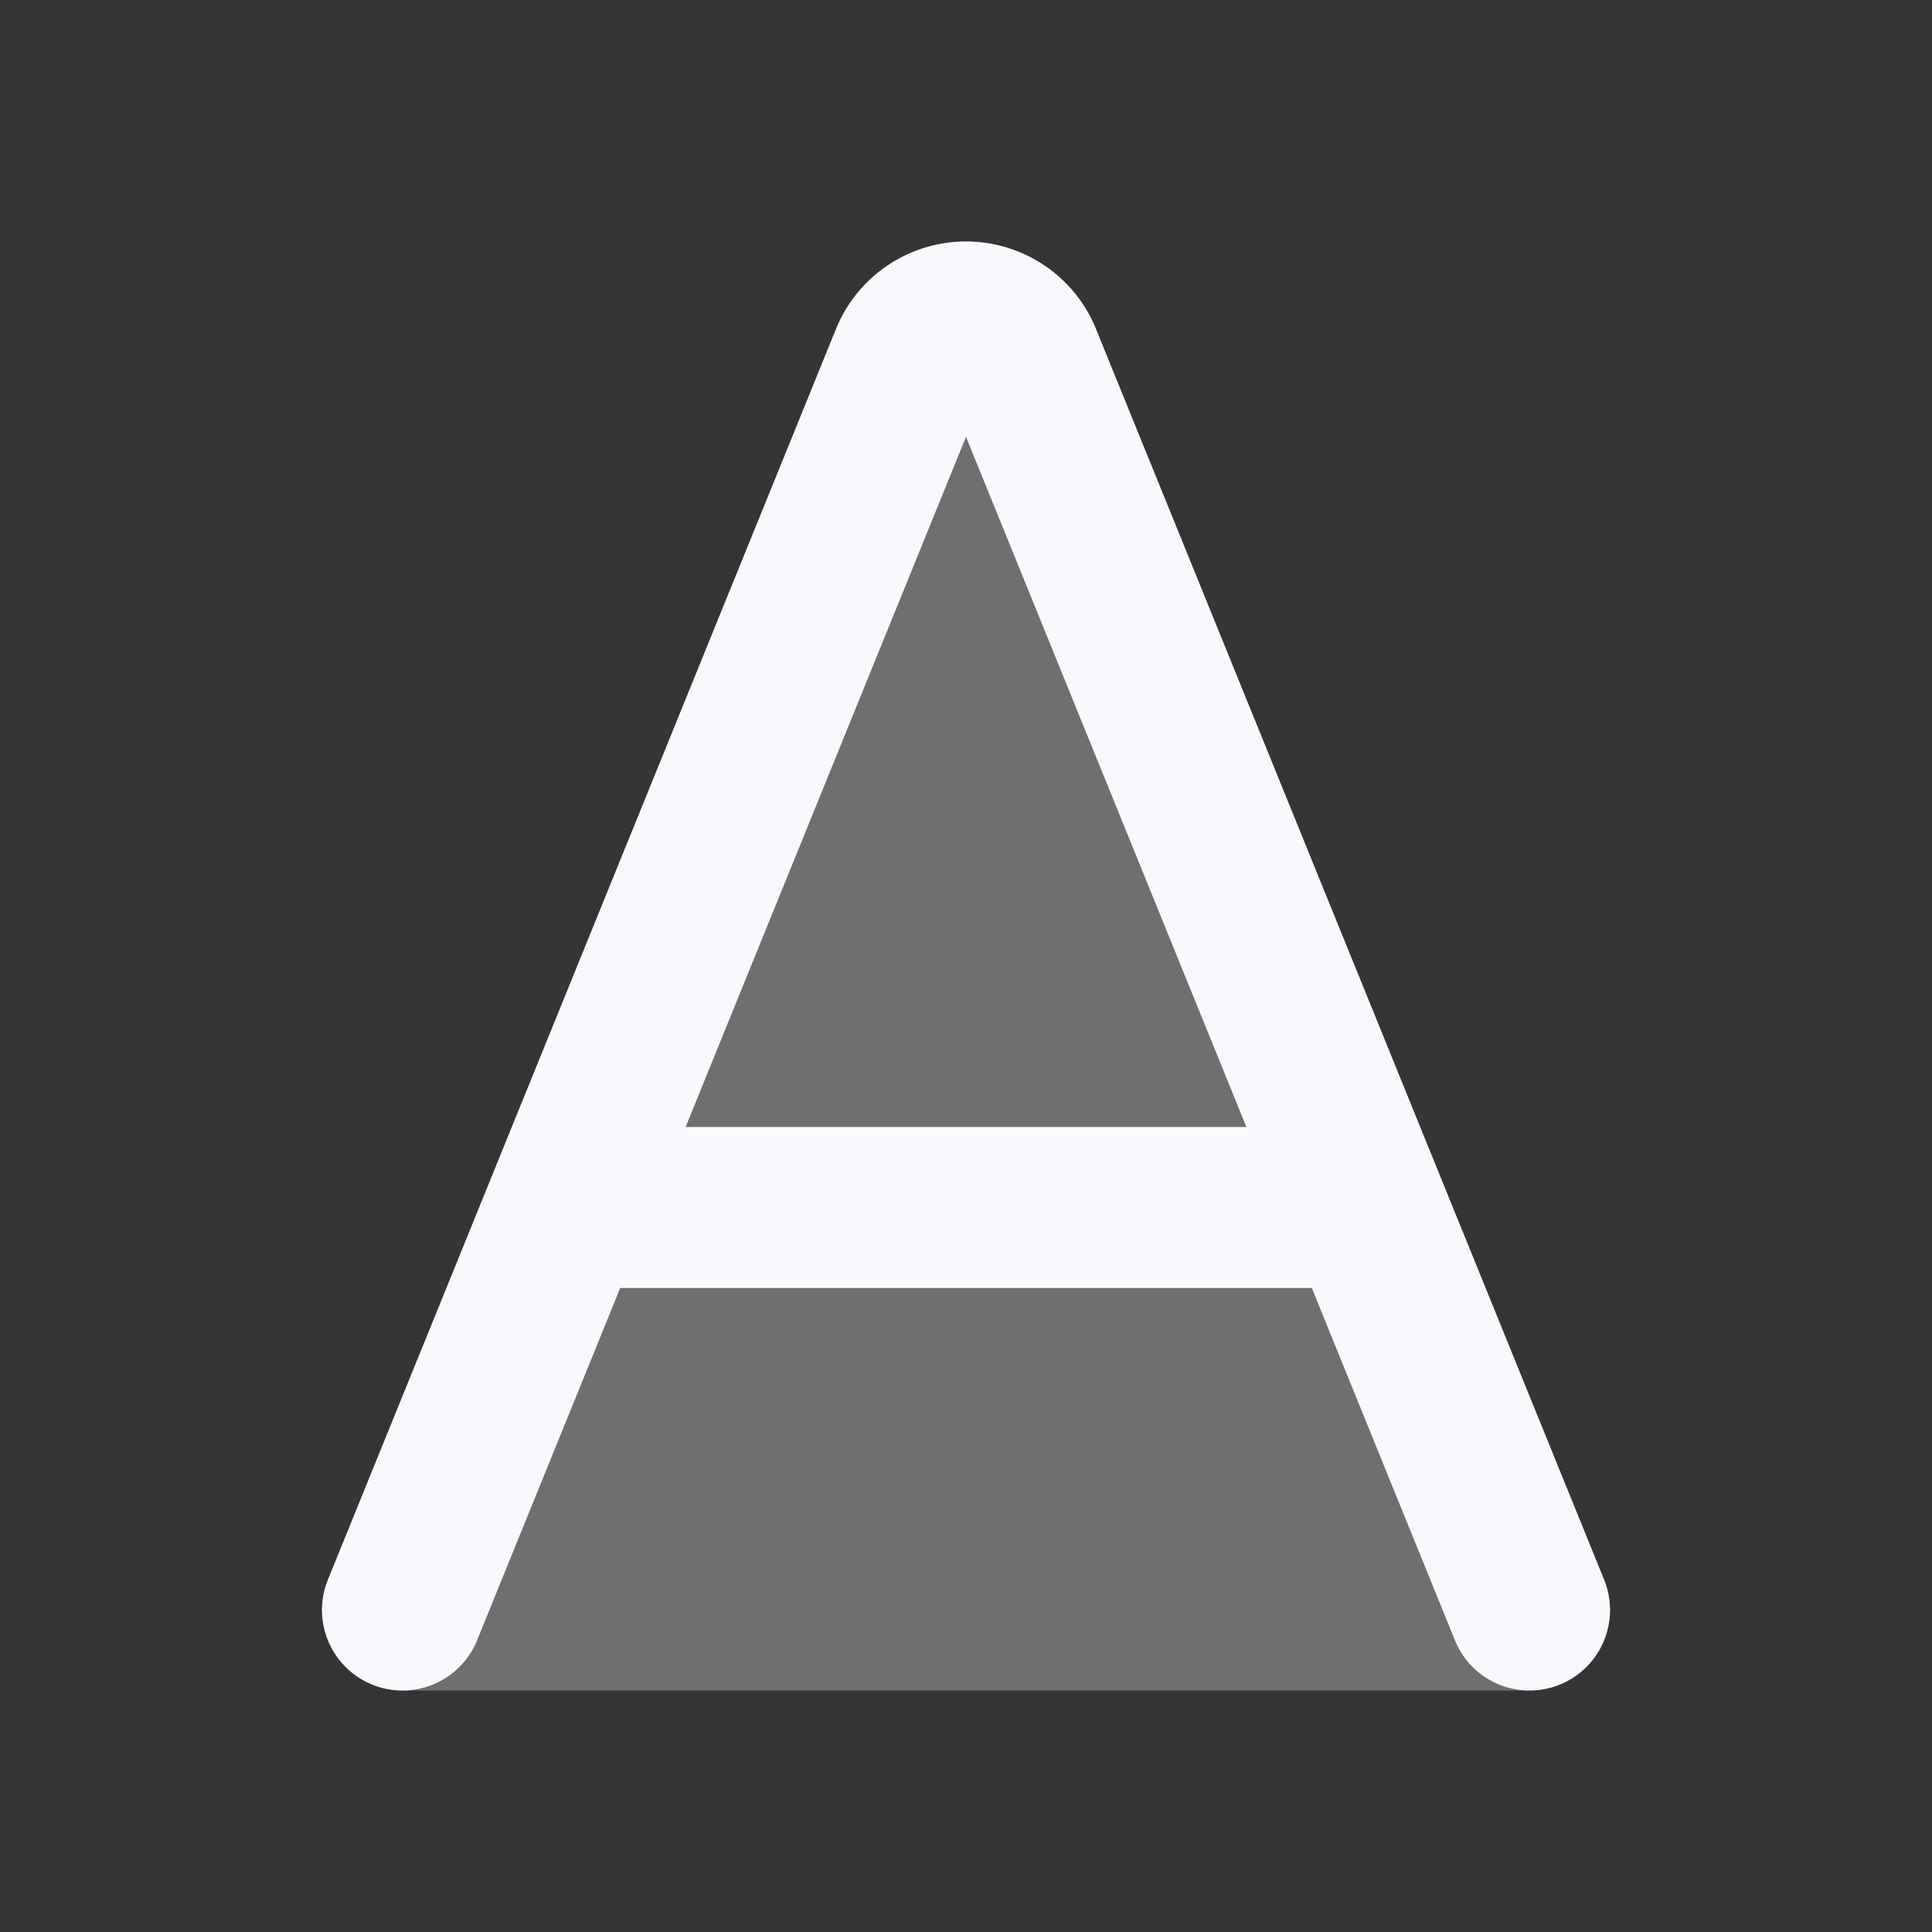 <svg xmlns="http://www.w3.org/2000/svg" width="24" height="24" fill="none"><rect width="100%" height="100%" fill="#333333" stroke="none"/><path fill="#fff" fill-opacity=".01" d="M24 0v24H0V0z"/><path fill="#F7F9FC" fill-rule="evenodd" d="M10.385 4.087a1.743 1.743 0 0 1 3.23 0l6.312 15.537A1 1 0 0 1 19 21H5a1 1 0 0 1-.926-1.376z" clip-rule="evenodd" opacity=".3"/><path stroke="#F7F9FC" stroke-linecap="round" stroke-width="2" d="m5 20 6.312-15.537A.743.743 0 0 1 12 4v0c.302 0 .574.183.688.463L19 20M7.031 15h9.938"/></svg>